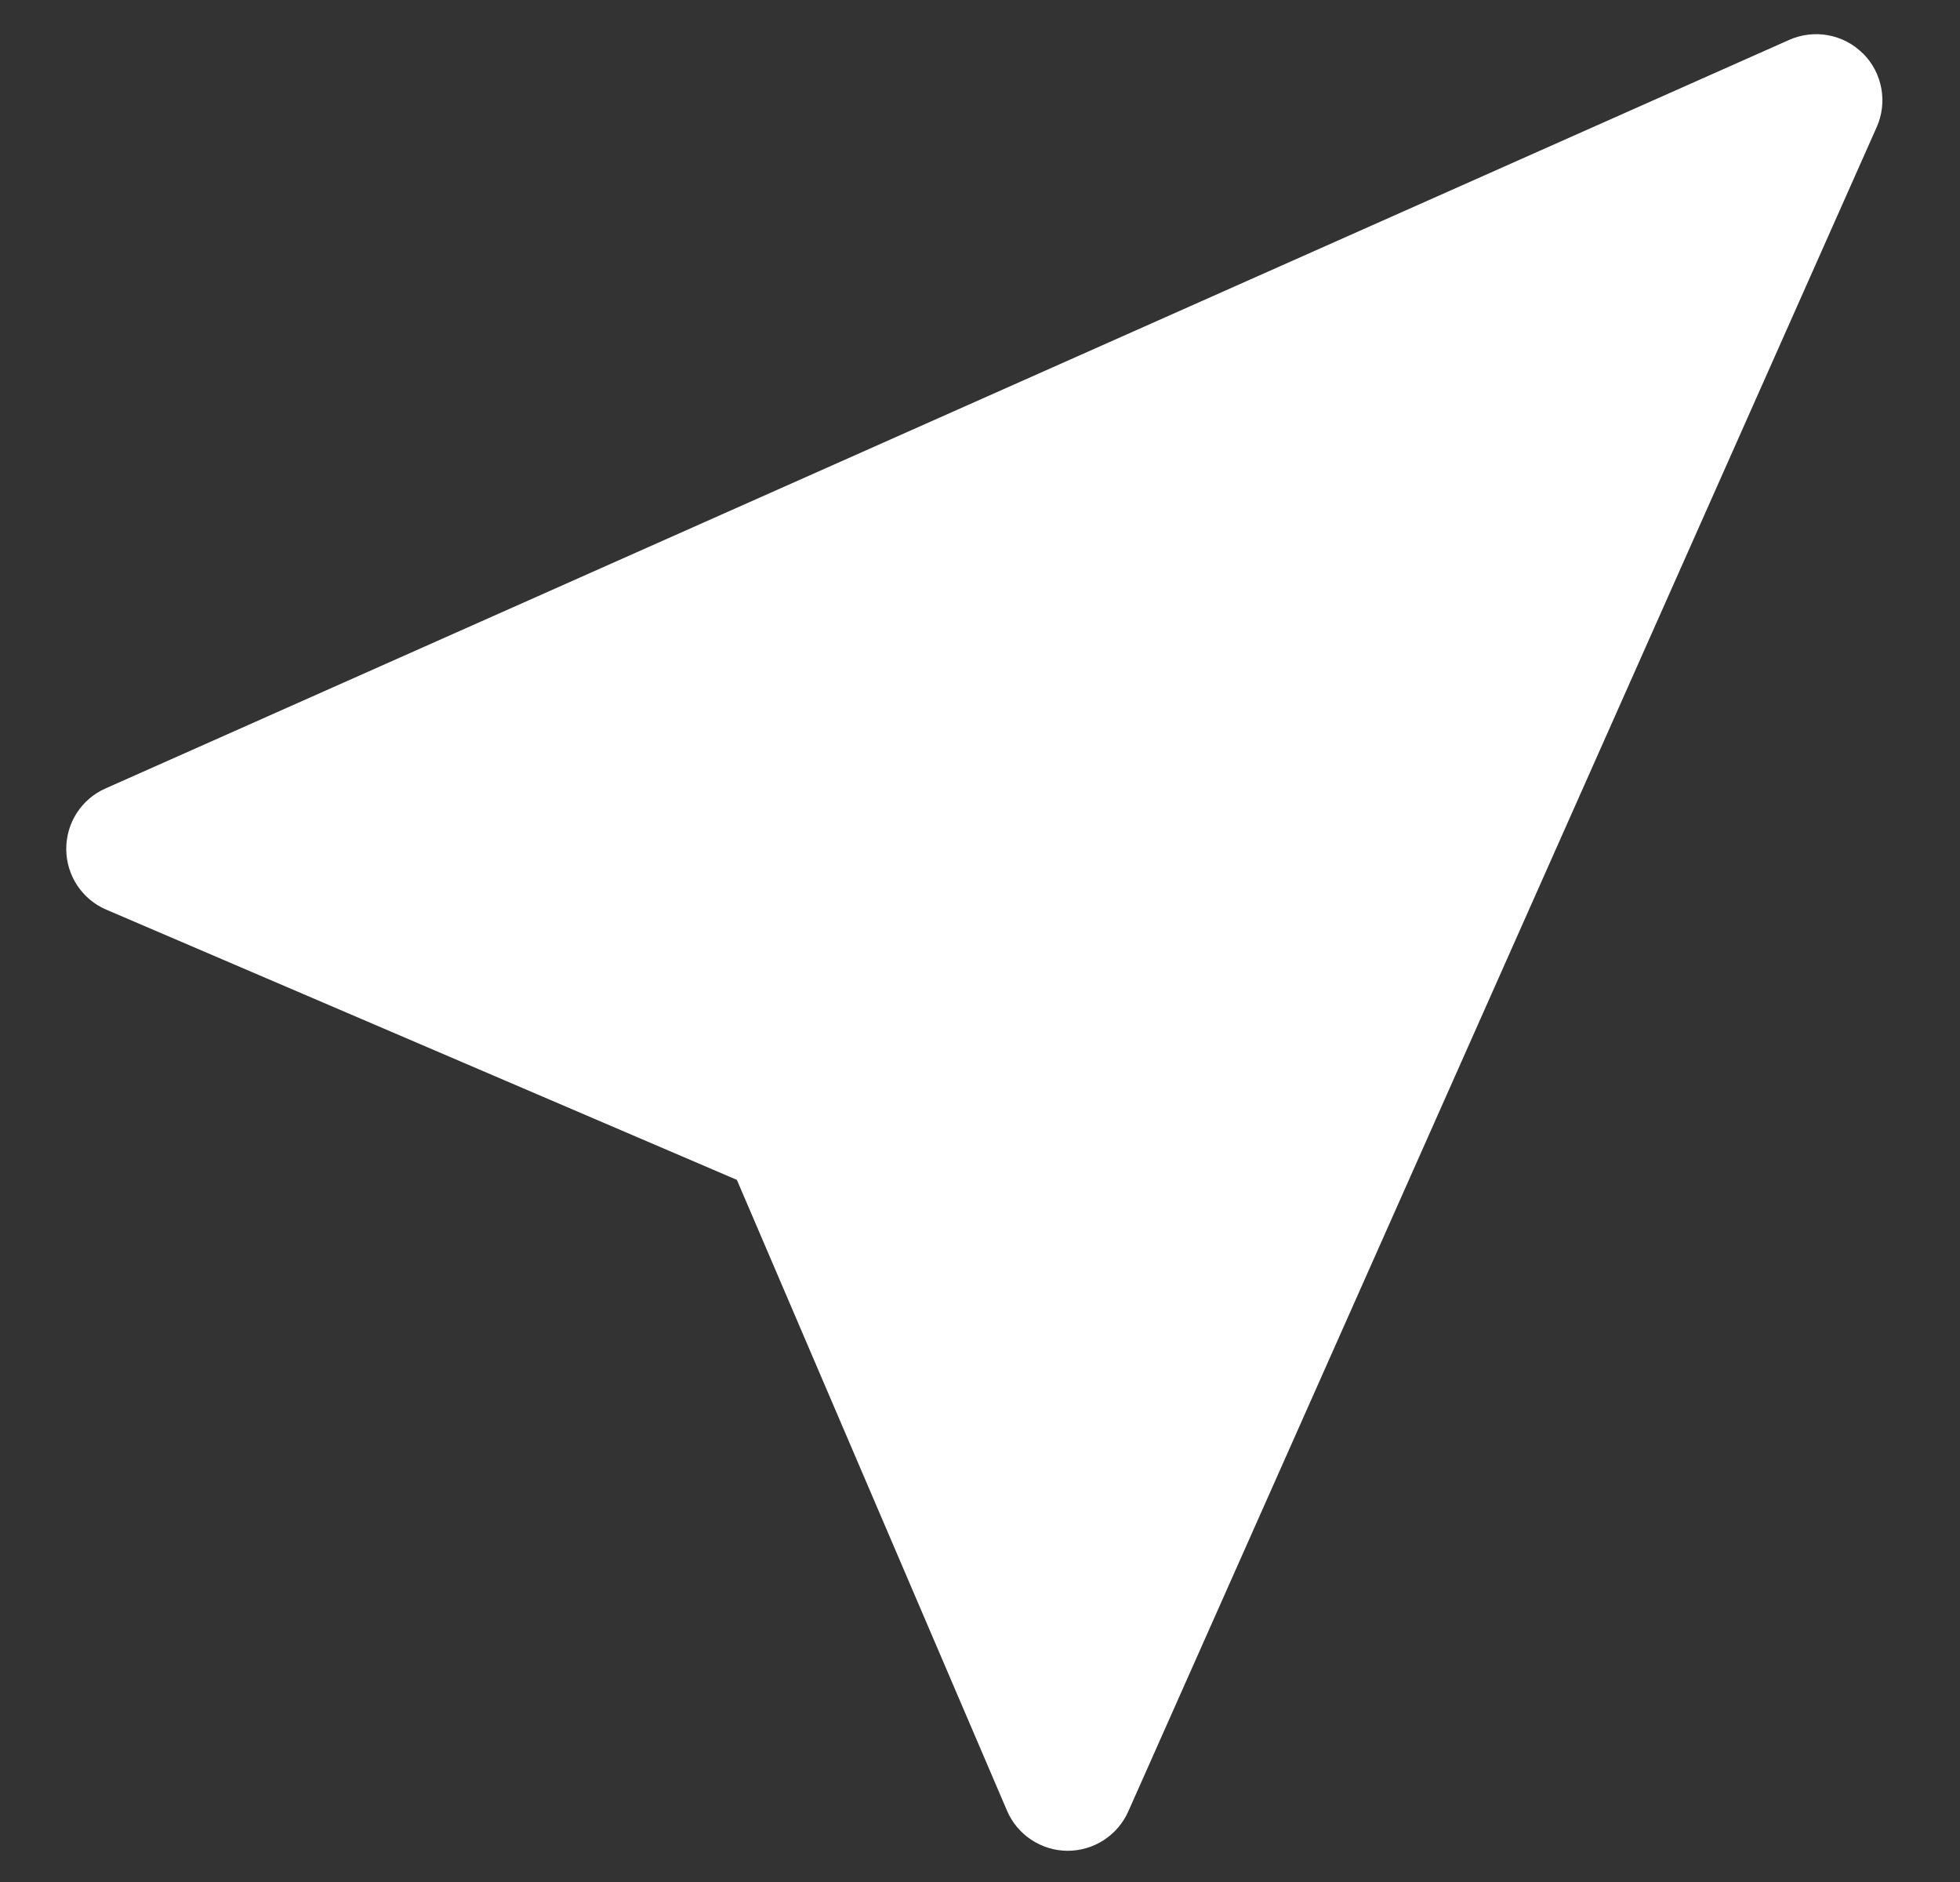 <svg width="25" height="24" viewBox="0 0 25 24" fill="none" xmlns="http://www.w3.org/2000/svg">
<rect x="0" y="0" width="25" height="24" fill="#333333" stroke="none"/>
<path d="M23.763 0.682C23.884 0.803 23.965 0.957 23.996 1.125C24.027 1.293 24.007 1.466 23.937 1.622L14.391 23.101C14.324 23.251 14.215 23.378 14.077 23.467C13.939 23.556 13.778 23.603 13.613 23.602C13.449 23.601 13.289 23.551 13.152 23.46C13.015 23.369 12.908 23.24 12.844 23.089L9.399 15.046L1.355 11.6C1.204 11.536 1.076 11.428 0.985 11.291C0.895 11.155 0.846 10.995 0.845 10.831C0.844 10.667 0.89 10.506 0.979 10.368C1.068 10.23 1.195 10.121 1.345 10.055L22.823 0.508C22.979 0.439 23.152 0.419 23.32 0.45C23.487 0.481 23.641 0.562 23.762 0.682H23.763Z" fill="white"/>
</svg>
